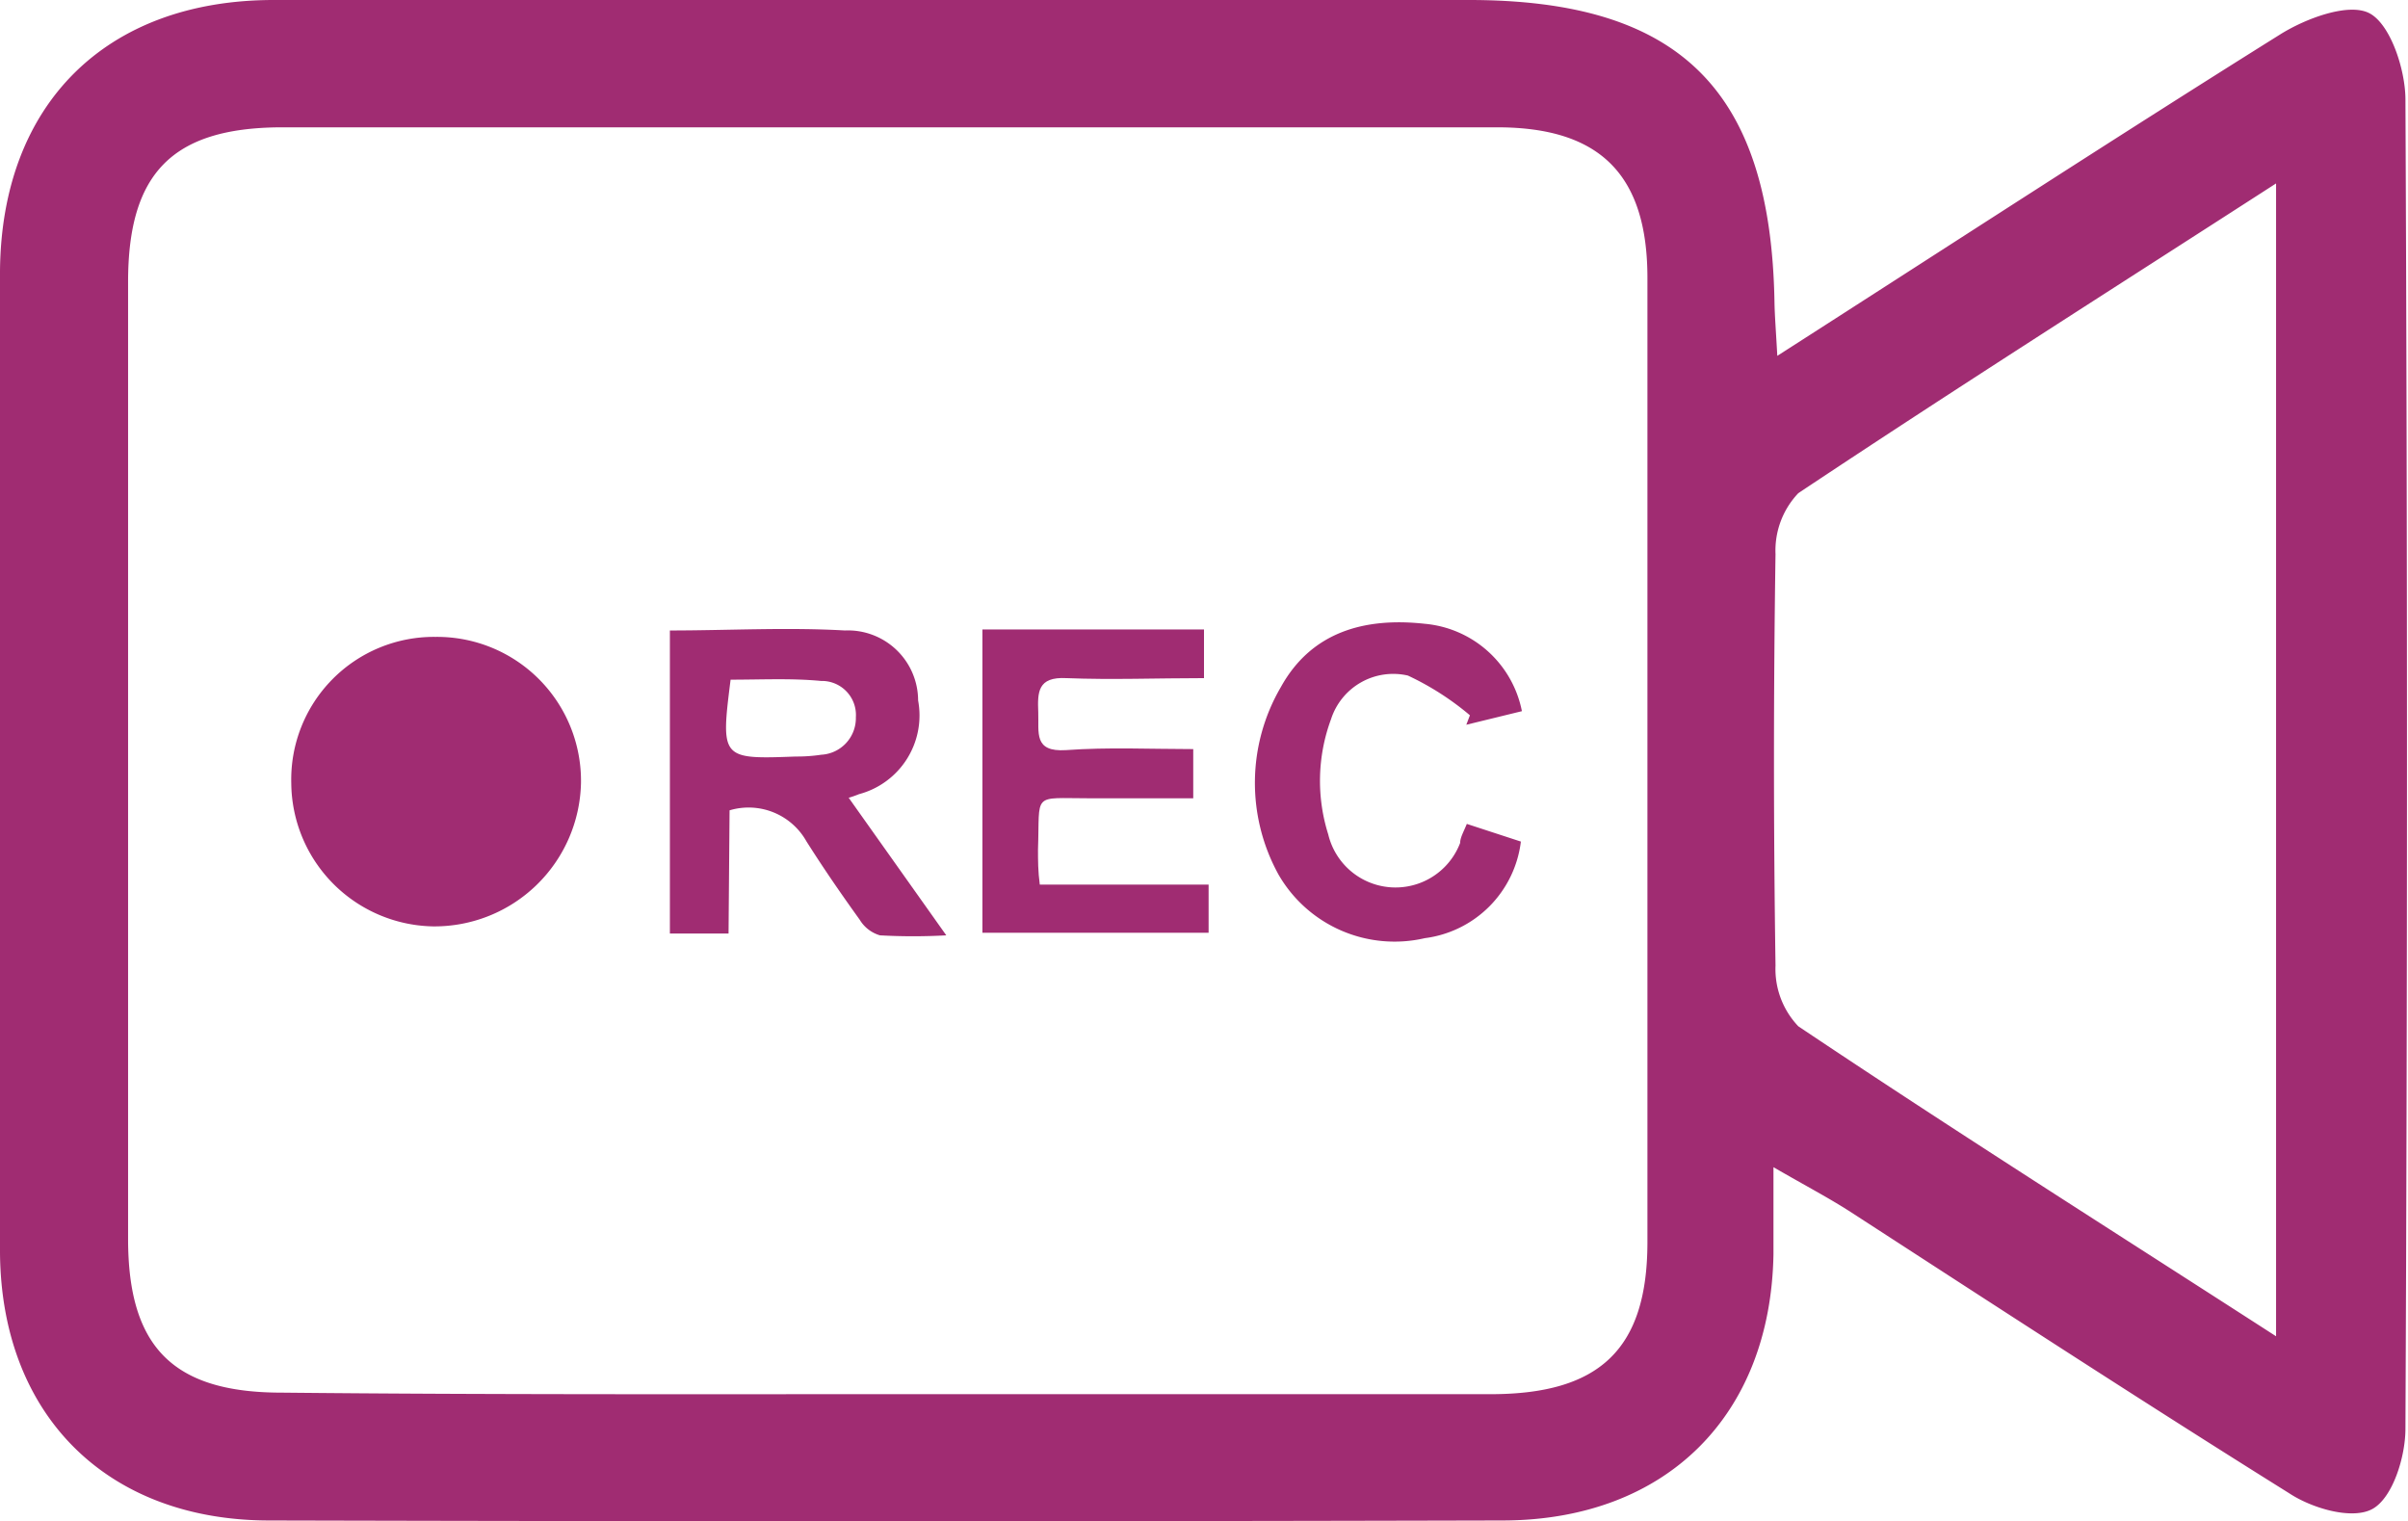 <svg xmlns="http://www.w3.org/2000/svg" viewBox="0 0 94 59.38"><defs><style>.cls-1{fill:#a02c72;}</style></defs><title>Asset 18</title><g id="Layer_2" data-name="Layer 2"><g id="Layer_1-2" data-name="Layer 1"><g id="JoWh3a"><path class="cls-1" d="M69.38,13.89C76.23,9.5,82.59,5.36,89,1.35c1-.63,2.69-1.26,3.5-.83s1.39,2.17,1.4,3.34q.12,26,0,51.91c0,1.09-.49,2.67-1.27,3.12s-2.36,0-3.28-.61C83.62,54.7,77.94,51,72.23,47.3c-.84-.54-1.72-1-3-1.74,0,1.43,0,2.42,0,3.4-.11,6.3-4.19,10.37-10.55,10.39q-24.1.06-48.21,0C4.16,59.33.05,55.23,0,48.9Q0,29.75,0,10.59C.05,4.07,4.13,0,10.69,0Q34,0,57.34,0c8.24,0,11.79,3.52,11.93,11.81C69.28,12.32,69.32,12.82,69.38,13.89ZM34.72,54.42c7.82,0,15.65,0,23.47,0,4.27,0,6.11-1.77,6.12-5.91q0-18.82,0-37.66c0-4-1.82-5.87-5.83-5.88q-23.77,0-47.55,0C6.73,5,5,6.76,5,11q0,18.68,0,37.36c0,4.24,1.77,6,6,6C18.88,54.44,26.8,54.42,34.72,54.42Zm54.13-2.26v-45c-6.45,4.16-12.6,8.06-18.65,12.09a3.25,3.25,0,0,0-.89,2.38q-.12,8,0,16.06a3.24,3.24,0,0,0,.89,2.37C76.26,44.12,82.4,48,88.85,52.16Z"/></g><path class="cls-1" d="M17,24.86a5.62,5.62,0,0,1,5.68,5.69,5.72,5.72,0,0,1-5.79,5.61,5.64,5.64,0,0,1-5.52-5.59A5.57,5.57,0,0,1,17,24.86Z"/><path class="cls-1" d="M28.44,36.44H26.15V24.61c2.28,0,4.57-.13,6.83,0a2.74,2.74,0,0,1,2.86,2.73A3.18,3.18,0,0,1,33.53,31a4.07,4.07,0,0,1-.4.14l3.81,5.37a23.51,23.51,0,0,1-2.59,0,1.37,1.37,0,0,1-.79-.61c-.72-1-1.41-2-2.08-3.06a2.59,2.59,0,0,0-3-1.21Zm.08-9.91c-.39,3.09-.37,3.11,2.54,3a6.37,6.37,0,0,0,1-.07A1.43,1.43,0,0,0,33.41,28a1.33,1.33,0,0,0-1.36-1.42C30.9,26.47,29.74,26.53,28.52,26.53Z"/><path class="cls-1" d="M46.58,29.24v1.92c-1.39,0-2.73,0-4.06,0-2.26,0-1.92-.25-2,2,0,.43,0,.85.07,1.37h6.59v1.88H38.35V24.57H47v1.9c-1.82,0-3.6.07-5.37,0-1.13-.06-1.13.55-1.1,1.34s-.19,1.55,1.08,1.47C43.27,29.16,44.9,29.24,46.58,29.24Z"/><path class="cls-1" d="M57.26,32.16l2.11.69a4.33,4.33,0,0,1-3.75,3.77,5.23,5.23,0,0,1-5.71-2.48A7.41,7.41,0,0,1,50,26.82c1.2-2.17,3.29-2.73,5.63-2.47a4.25,4.25,0,0,1,3.78,3.41l-2.17.53.14-.37a10.9,10.9,0,0,0-2.42-1.55,2.55,2.55,0,0,0-3,1.7,6.94,6.94,0,0,0-.11,4.5A2.7,2.7,0,0,0,57,32.9C57,32.7,57.12,32.5,57.26,32.16Z"/></g></g></svg>